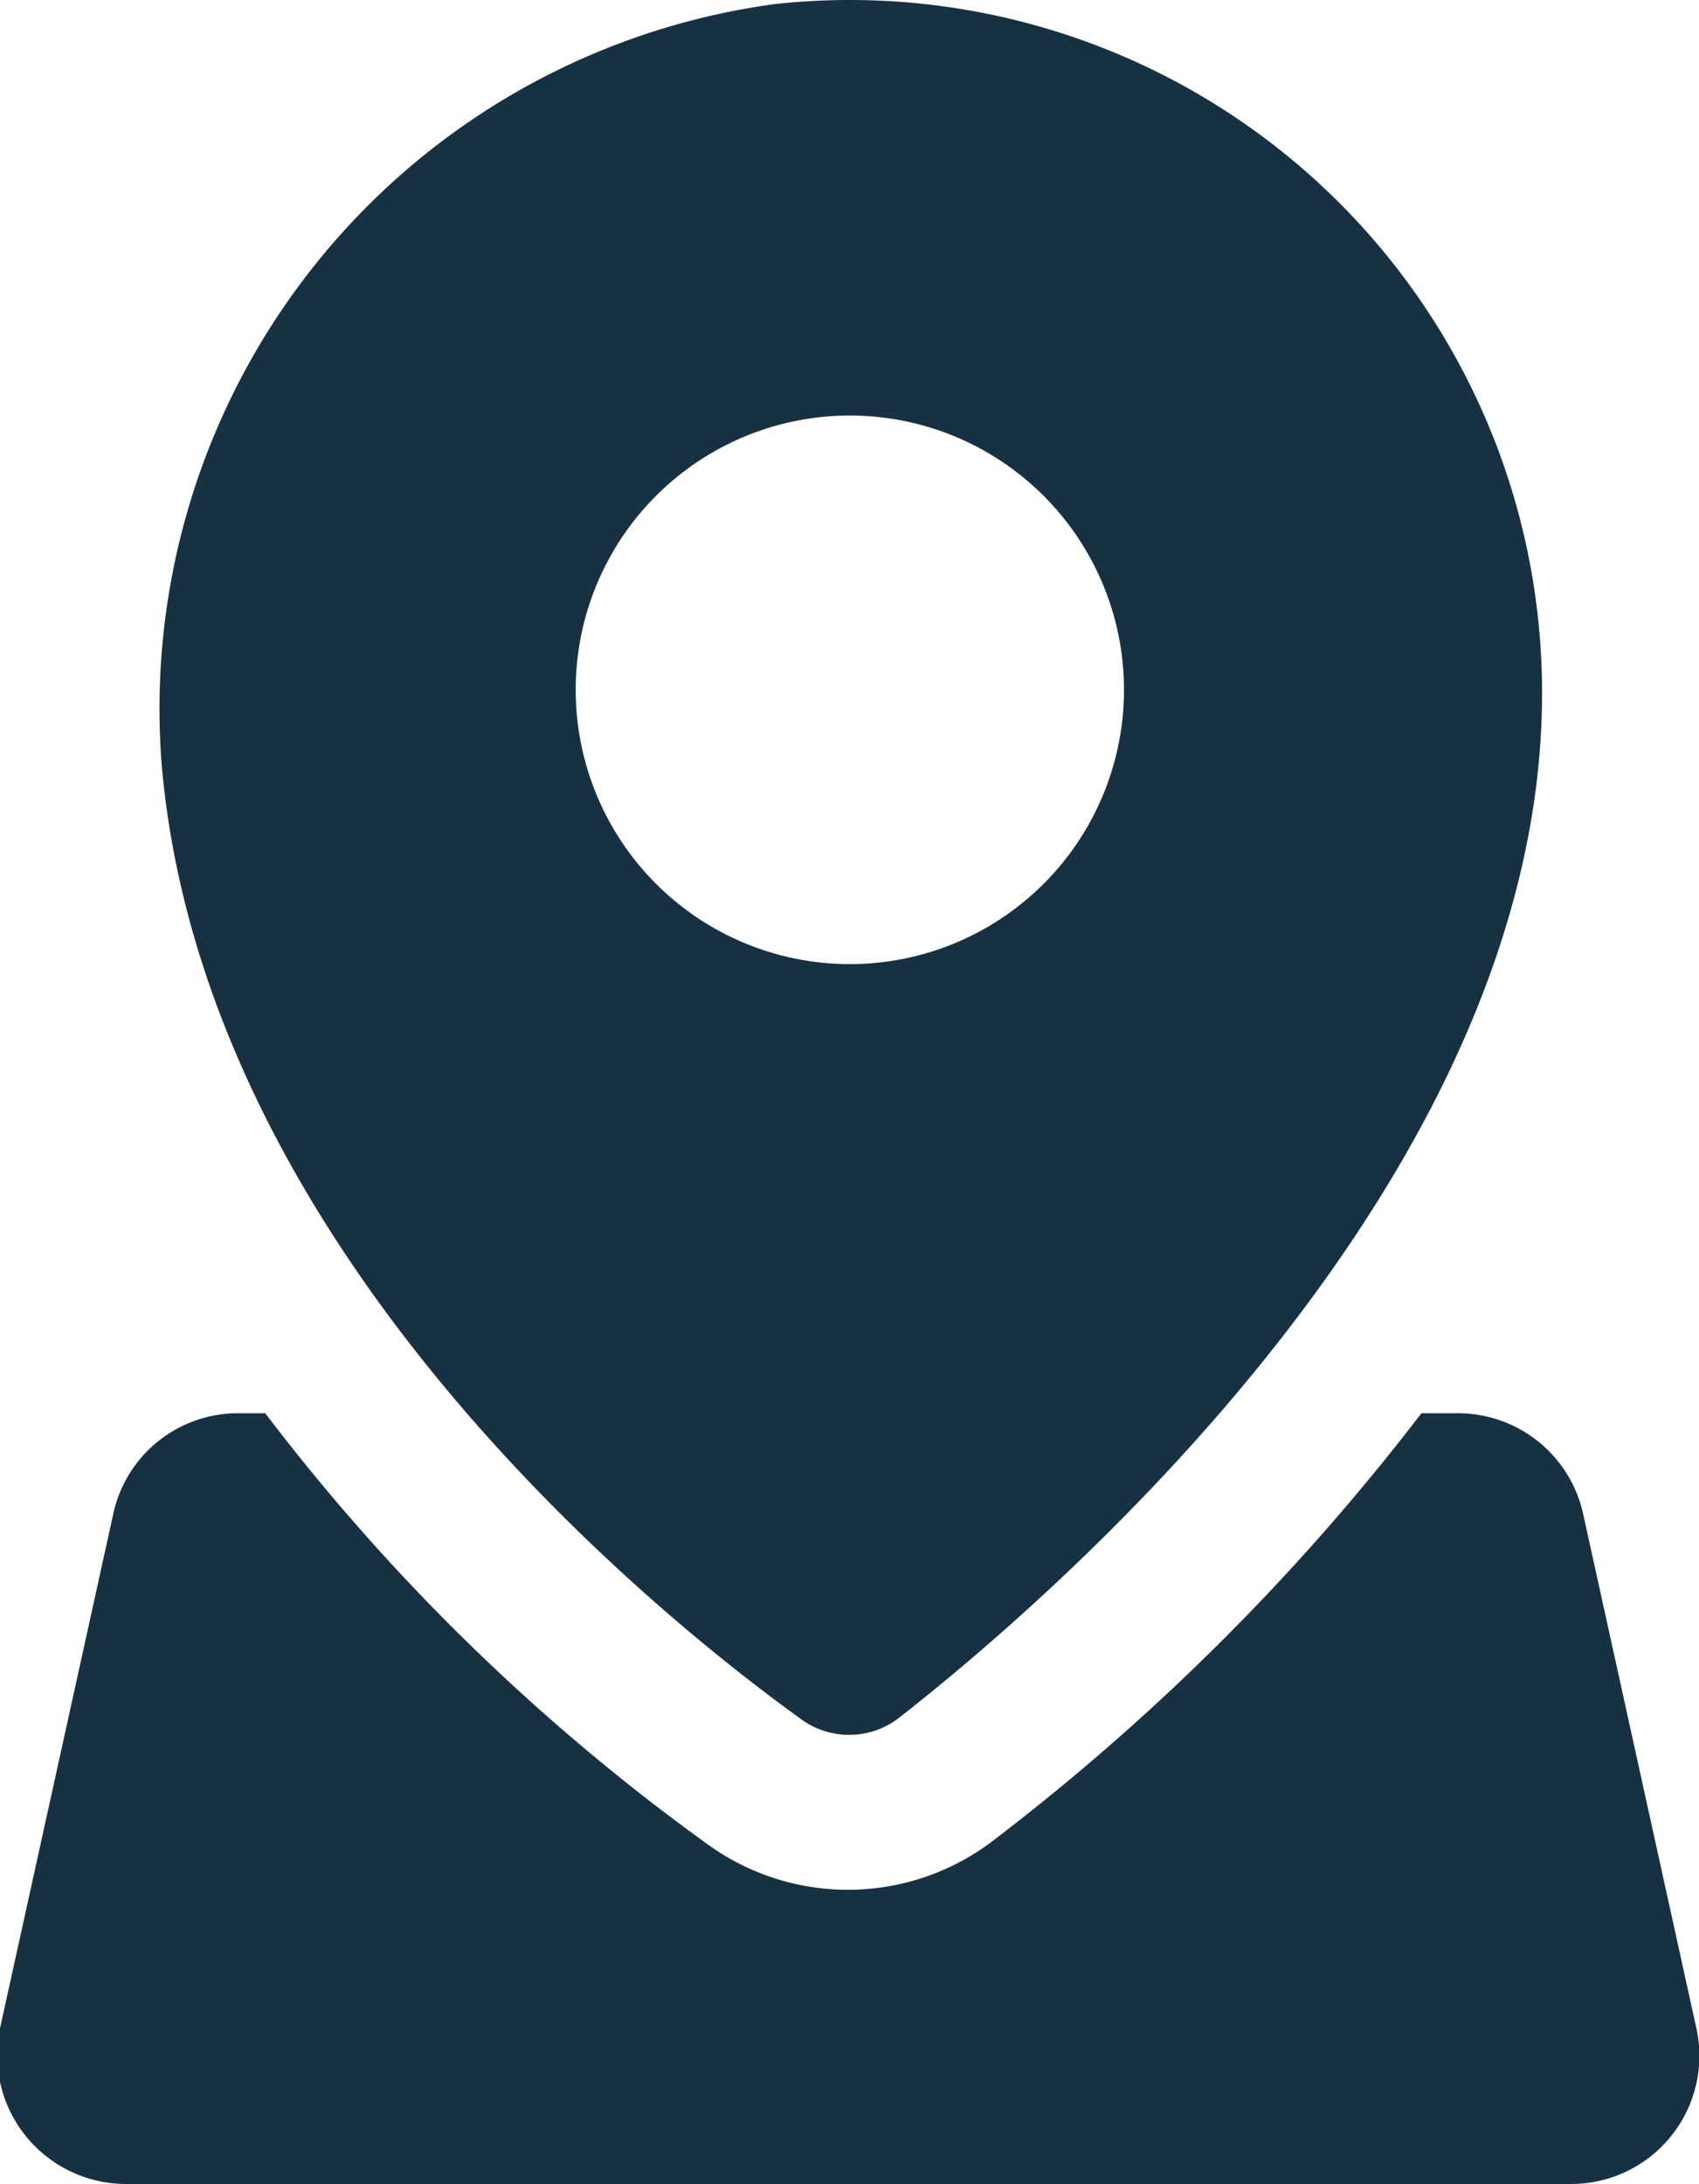 <svg xmlns="http://www.w3.org/2000/svg" viewBox="0 0 24.79 31.85"><defs><style>.cls-1{fill:#183142;}</style></defs><g id="Layer_2" data-name="Layer 2"><g id="Layer_1-2" data-name="Layer 1"><path class="cls-1" d="M11.3.06a10.37,10.37,0,0,0-8.94,11.1c.61,7,7.08,12.29,9.3,13.89a1.19,1.19,0,0,0,1.46,0c2.3-1.8,9.38-7.9,9.38-14.94A10.1,10.1,0,0,0,11.3.06m1.1,14a4,4,0,1,1,4-4,4,4,0,0,1-4,4"/><path class="cls-1" d="M24.75,29.57,23.1,22.08a1.87,1.87,0,0,0-1.83-1.47h-.53a33.35,33.35,0,0,1-6.22,6.21,3.49,3.49,0,0,1-4.19.08,30.51,30.51,0,0,1-6.46-6.29H3.48a1.86,1.86,0,0,0-1.83,1.48L0,29.58a1.88,1.88,0,0,0,1.83,2.27H22.92a1.87,1.87,0,0,0,1.83-2.28"/></g></g></svg>